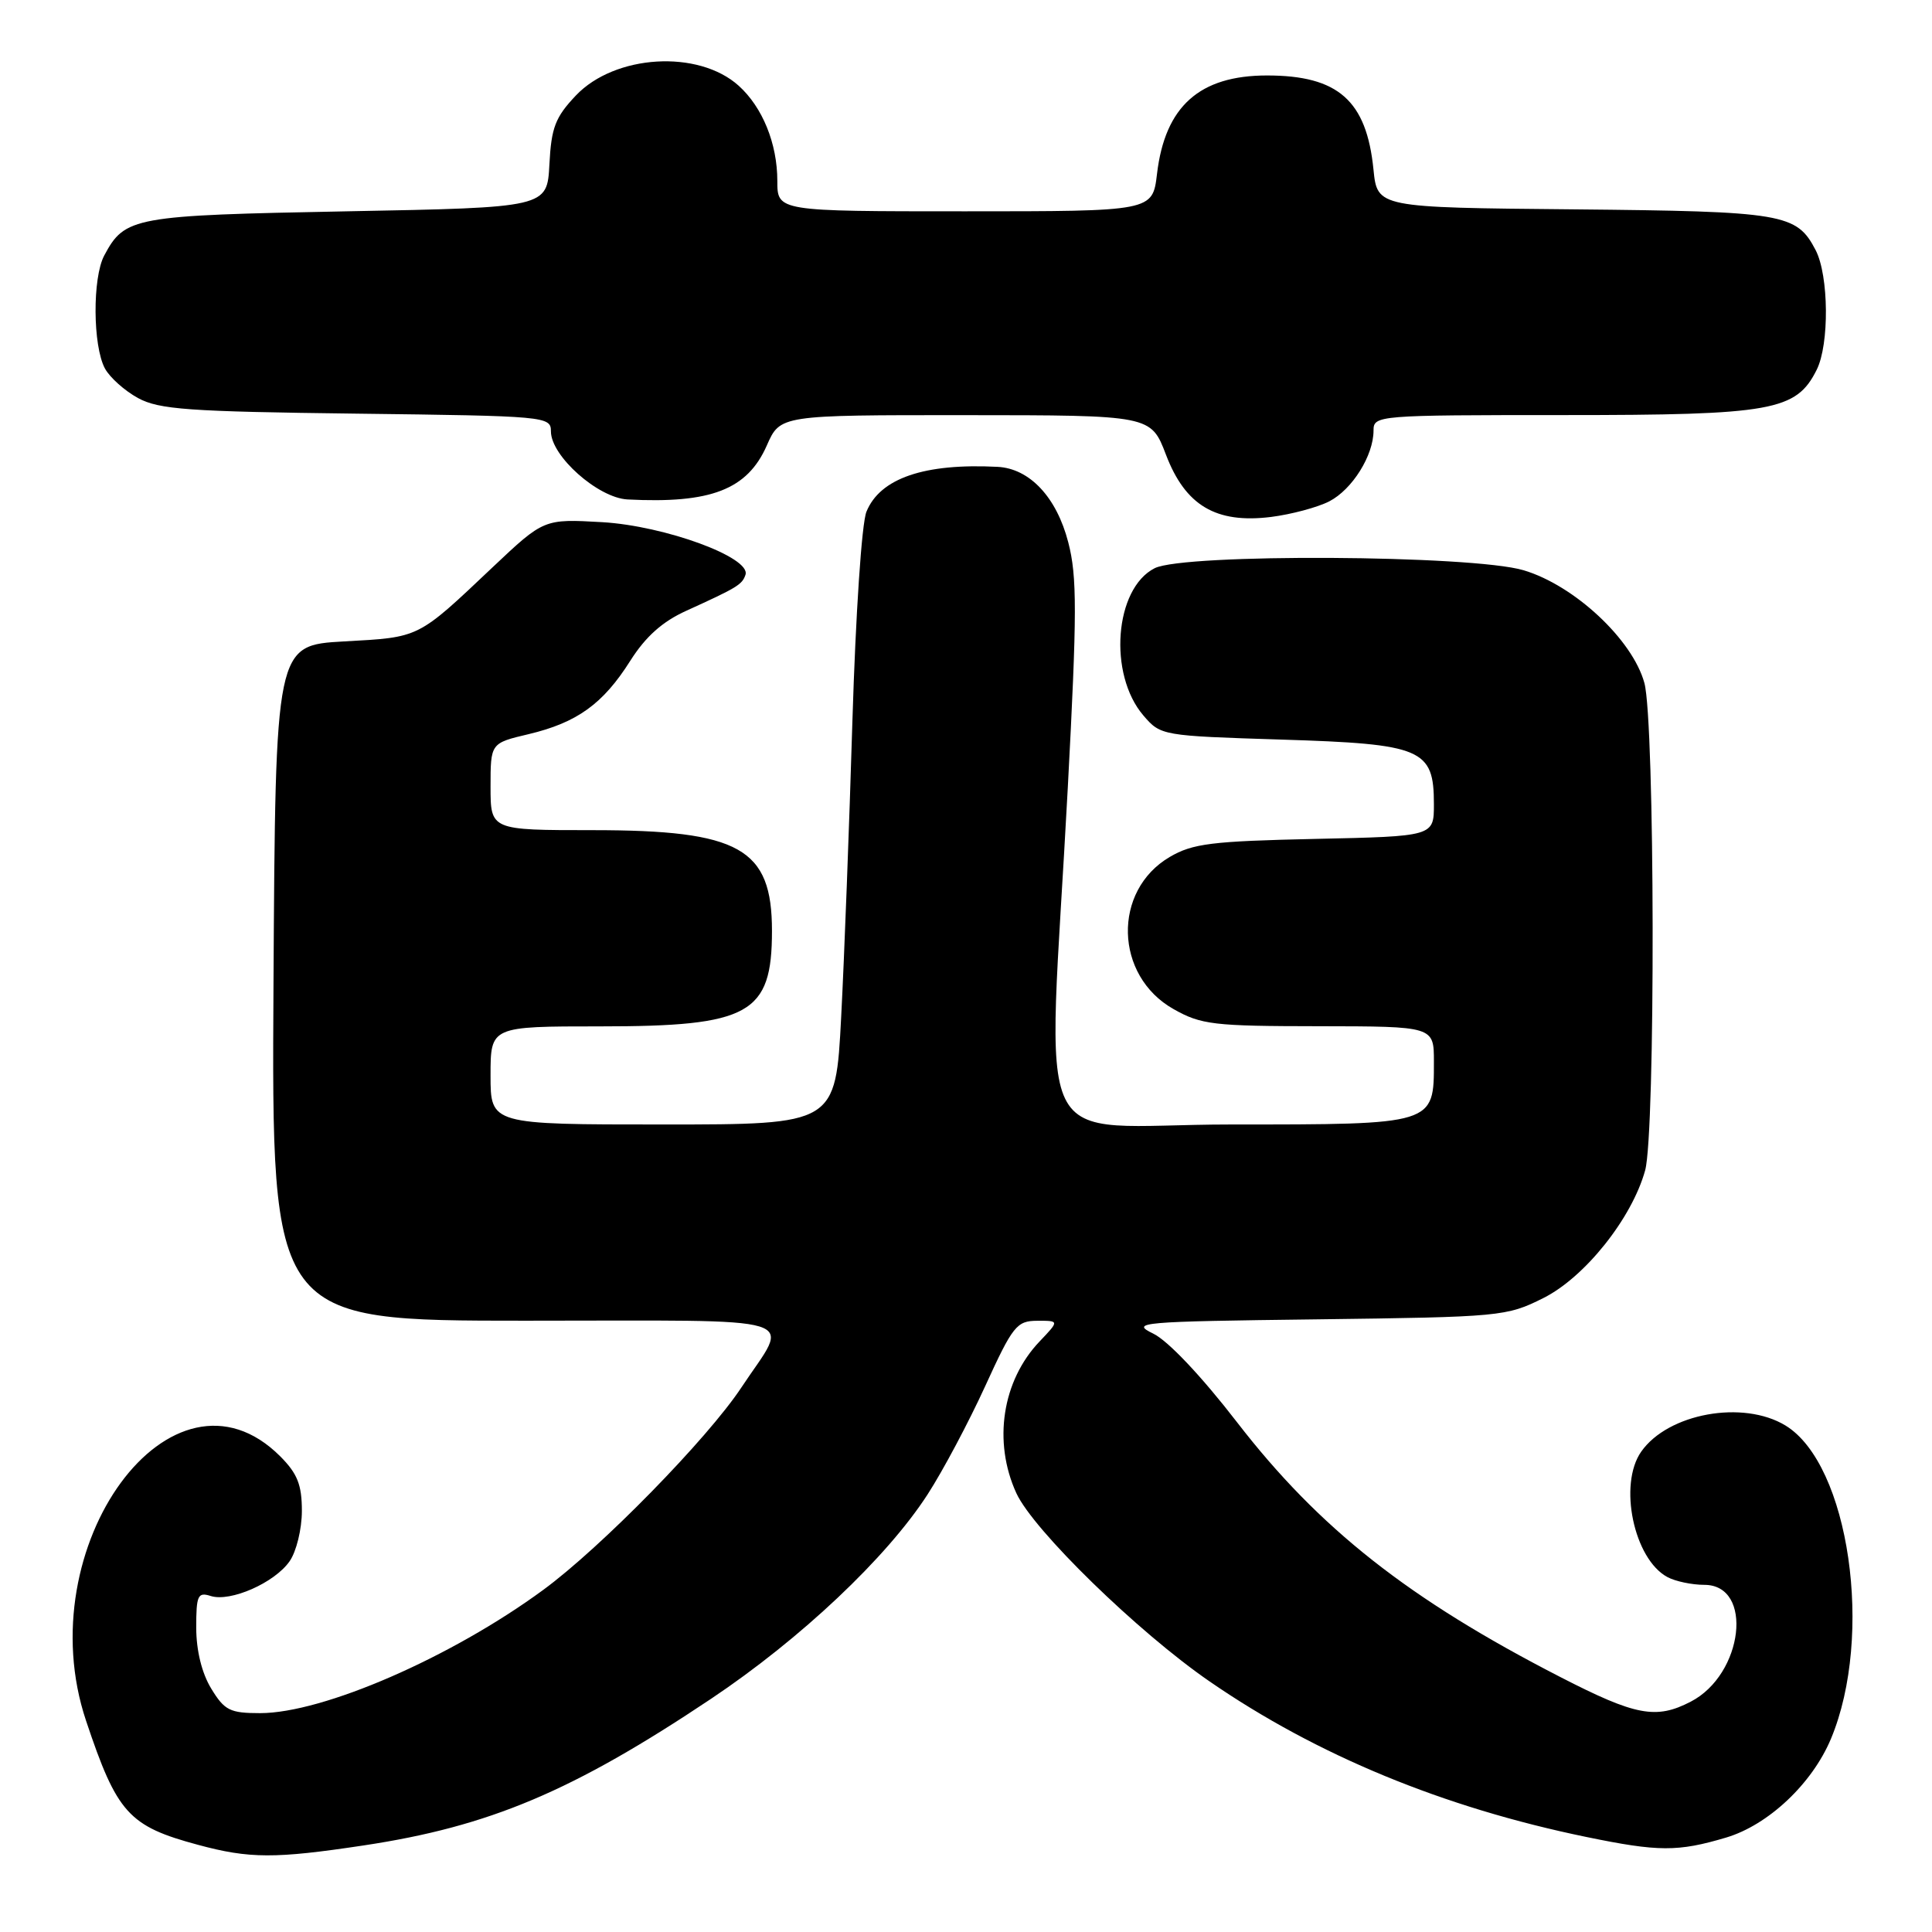 <?xml version="1.0" encoding="UTF-8" standalone="no"?>
<!DOCTYPE svg PUBLIC "-//W3C//DTD SVG 1.1//EN" "http://www.w3.org/Graphics/SVG/1.1/DTD/svg11.dtd" >
<svg xmlns="http://www.w3.org/2000/svg" xmlns:xlink="http://www.w3.org/1999/xlink" version="1.1" viewBox="0 0 256 256">
 <g >
 <path fill="currentColor"
d=" M 48.18 244.53 C 64.85 242.02 75.87 237.37 94.22 225.10 C 106.10 217.15 117.49 206.40 122.91 198.02 C 124.93 194.90 128.36 188.45 130.54 183.68 C 134.20 175.67 134.72 175.02 137.44 175.01 C 140.37 175.00 140.37 175.00 137.75 177.75 C 132.79 182.95 131.55 191.04 134.67 197.85 C 136.92 202.75 150.78 216.26 160.28 222.80 C 174.47 232.58 191.26 239.51 210.21 243.41 C 219.76 245.38 222.32 245.39 228.71 243.49 C 234.30 241.83 240.12 236.35 242.61 230.40 C 248.32 216.73 245.03 194.04 236.59 188.89 C 230.97 185.47 221.03 187.27 217.47 192.35 C 214.42 196.70 216.49 206.58 220.94 208.97 C 222.00 209.54 224.20 210.00 225.83 210.00 C 232.40 210.00 231.02 221.87 224.03 225.48 C 219.44 227.86 216.74 227.35 206.78 222.23 C 186.66 211.90 174.80 202.55 163.91 188.45 C 159.22 182.37 154.76 177.65 152.81 176.71 C 149.74 175.22 150.97 175.11 174.53 174.82 C 198.85 174.51 199.63 174.44 204.50 172.00 C 210.00 169.25 216.23 161.44 217.99 155.08 C 219.37 150.12 219.29 95.59 217.89 90.50 C 216.32 84.75 208.61 77.56 201.88 75.56 C 195.04 73.53 156.91 73.32 153.00 75.29 C 147.68 77.98 146.81 89.34 151.51 94.81 C 153.80 97.48 153.96 97.50 169.81 98.00 C 188.49 98.58 190.00 99.23 190.00 106.57 C 190.00 110.82 190.00 110.82 174.25 111.16 C 160.55 111.46 158.04 111.77 155.00 113.55 C 147.38 118.02 147.66 129.29 155.50 133.71 C 159.16 135.78 160.79 135.97 174.75 135.98 C 190.00 136.00 190.00 136.00 190.00 140.67 C 190.00 149.05 190.18 149.00 163.10 149.00 C 136.02 149.01 138.81 154.76 141.49 104.34 C 142.72 81.18 142.73 76.39 141.55 71.86 C 140.01 65.89 136.44 62.08 132.19 61.86 C 122.50 61.36 116.62 63.36 114.81 67.80 C 114.18 69.32 113.38 81.38 112.95 95.50 C 112.54 109.25 111.87 126.91 111.46 134.75 C 110.72 149.00 110.72 149.00 87.86 149.00 C 65.00 149.00 65.00 149.00 65.00 142.50 C 65.00 136.00 65.00 136.00 79.55 136.00 C 99.35 136.00 102.29 134.37 102.29 123.34 C 102.29 112.39 98.03 110.00 78.53 110.00 C 65.00 110.00 65.00 110.00 65.00 104.24 C 65.00 98.47 65.00 98.47 70.04 97.28 C 76.47 95.75 79.91 93.27 83.52 87.55 C 85.55 84.35 87.77 82.36 90.96 80.92 C 97.69 77.86 98.34 77.47 98.78 76.16 C 99.54 73.87 88.12 69.68 79.80 69.19 C 72.07 68.75 72.07 68.75 65.28 75.16 C 55.25 84.65 55.68 84.43 45.60 84.99 C 36.50 85.50 36.50 85.50 36.24 130.25 C 35.98 175.00 35.98 175.00 69.60 175.00 C 107.66 175.00 104.70 174.09 98.25 183.83 C 93.75 190.64 79.63 205.06 71.98 210.67 C 59.79 219.62 42.82 227.00 34.46 227.00 C 30.47 227.00 29.75 226.64 27.99 223.75 C 26.74 221.70 26.01 218.72 26.00 215.68 C 26.00 211.38 26.21 210.93 27.93 211.48 C 30.54 212.30 36.37 209.74 38.37 206.88 C 39.27 205.60 40.00 202.61 40.00 200.20 C 40.00 196.74 39.41 195.26 37.13 192.97 C 22.87 178.72 3.66 204.87 11.40 228.00 C 15.50 240.26 17.05 241.98 26.24 244.45 C 33.05 246.29 36.44 246.30 48.18 244.53 Z  M 176.14 66.43 C 179.19 64.85 182.00 60.35 182.00 57.05 C 182.00 55.04 182.46 55.00 207.25 55.00 C 234.86 55.00 238.01 54.43 240.72 49.00 C 242.41 45.63 242.33 36.54 240.59 33.16 C 238.06 28.29 236.39 28.01 208.50 27.74 C 182.50 27.50 182.50 27.50 181.99 22.44 C 181.07 13.32 177.31 10.00 167.89 10.00 C 158.94 10.00 154.37 14.09 153.31 23.04 C 152.72 28.00 152.72 28.00 127.86 28.00 C 103.00 28.00 103.00 28.00 103.00 23.97 C 103.00 19.03 101.04 14.21 97.88 11.36 C 92.53 6.54 81.47 7.21 76.30 12.66 C 73.58 15.53 73.05 16.91 72.80 21.77 C 72.50 27.50 72.50 27.50 46.00 28.00 C 17.63 28.54 16.55 28.73 13.81 33.86 C 12.24 36.81 12.29 45.81 13.90 48.82 C 14.54 50.01 16.51 51.77 18.28 52.74 C 21.07 54.26 24.94 54.54 47.25 54.81 C 72.39 55.12 73.00 55.17 73.00 57.16 C 73.00 60.43 79.24 65.97 83.15 66.18 C 94.20 66.75 99.03 64.88 101.61 59.02 C 103.38 55.00 103.38 55.00 127.94 55.01 C 152.50 55.02 152.50 55.02 154.50 60.26 C 157.07 66.99 161.12 69.40 168.41 68.50 C 171.10 68.16 174.58 67.23 176.14 66.43 Z "/>
</g>
</svg>